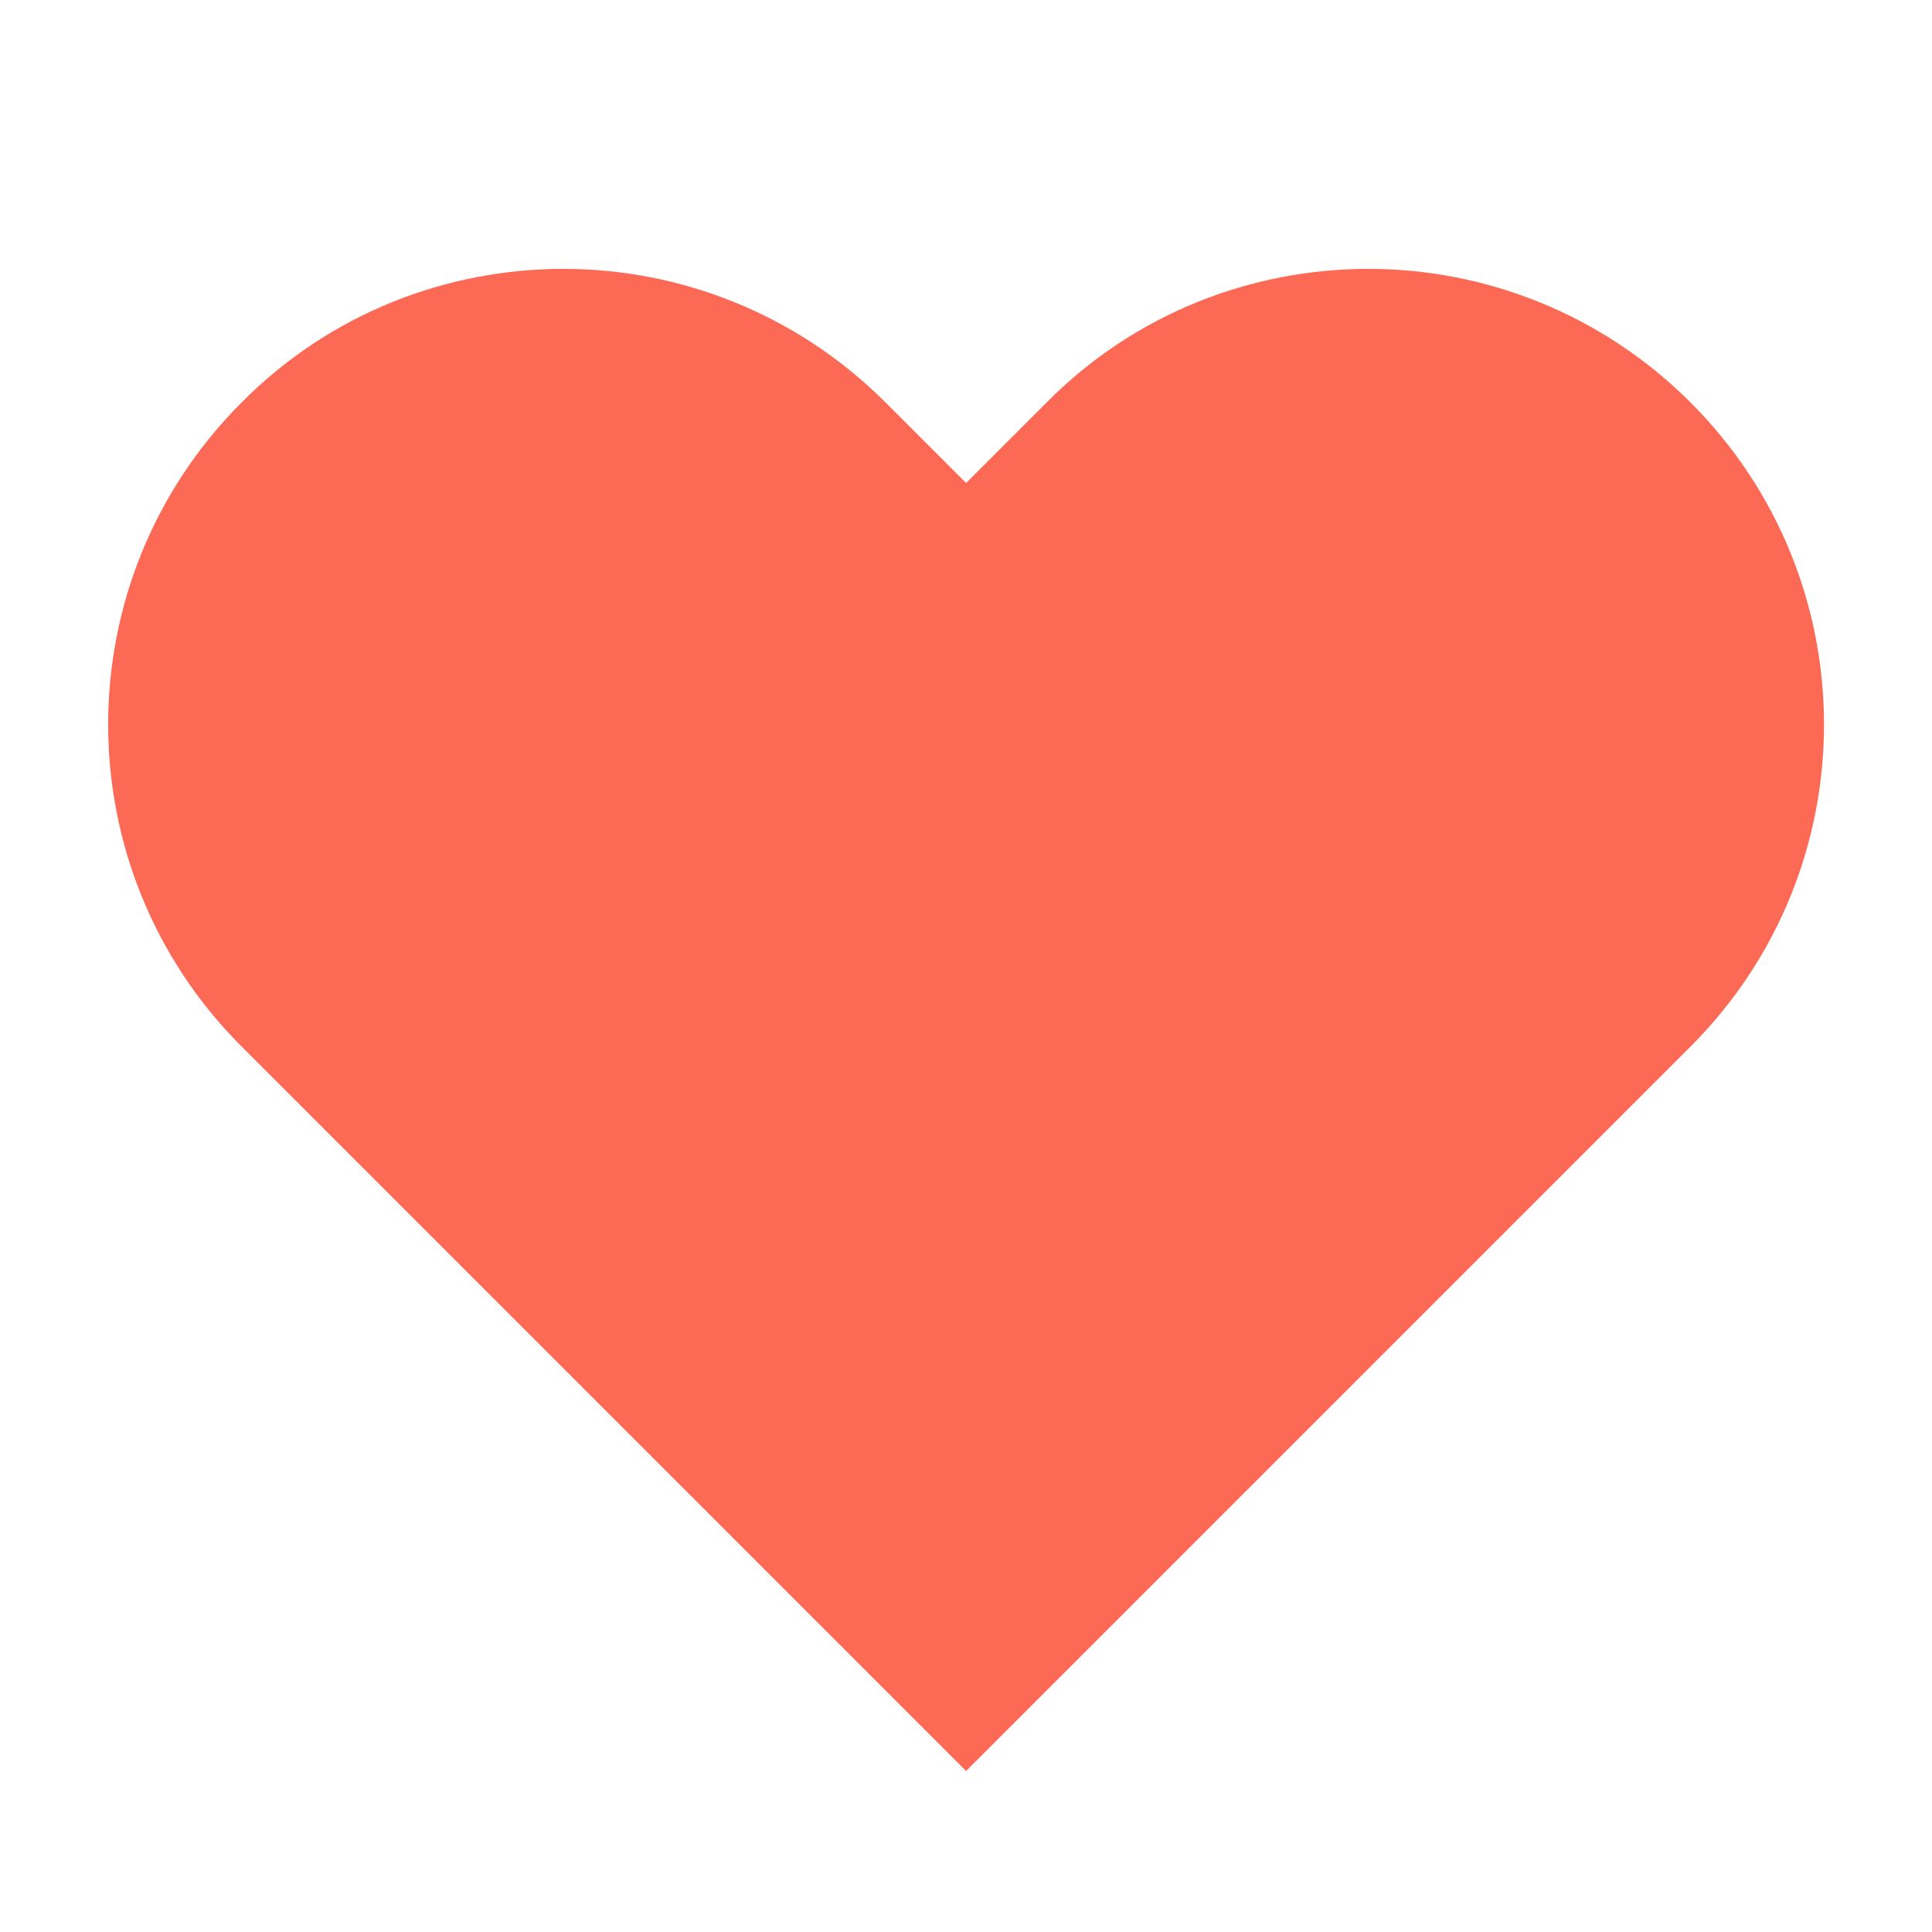<svg width="24" height="24" viewBox="0 0 24 24" fill="none" xmlns="http://www.w3.org/2000/svg">
<path d="M17.001 3.34C15.551 3.34 14.101 3.89 13.001 5L12.001 6L11.001 5C9.901 3.9 8.451 3.34 7.001 3.34C5.551 3.34 4.101 3.89 3.001 5C0.791 7.21 0.791 10.79 3.001 13L7.001 17L12.001 22L17.001 17L20.001 14L21.001 13C23.211 10.79 23.211 7.21 21.001 5C19.901 3.9 18.451 3.34 17.001 3.34Z" fill="#FC6955"/>
</svg>
